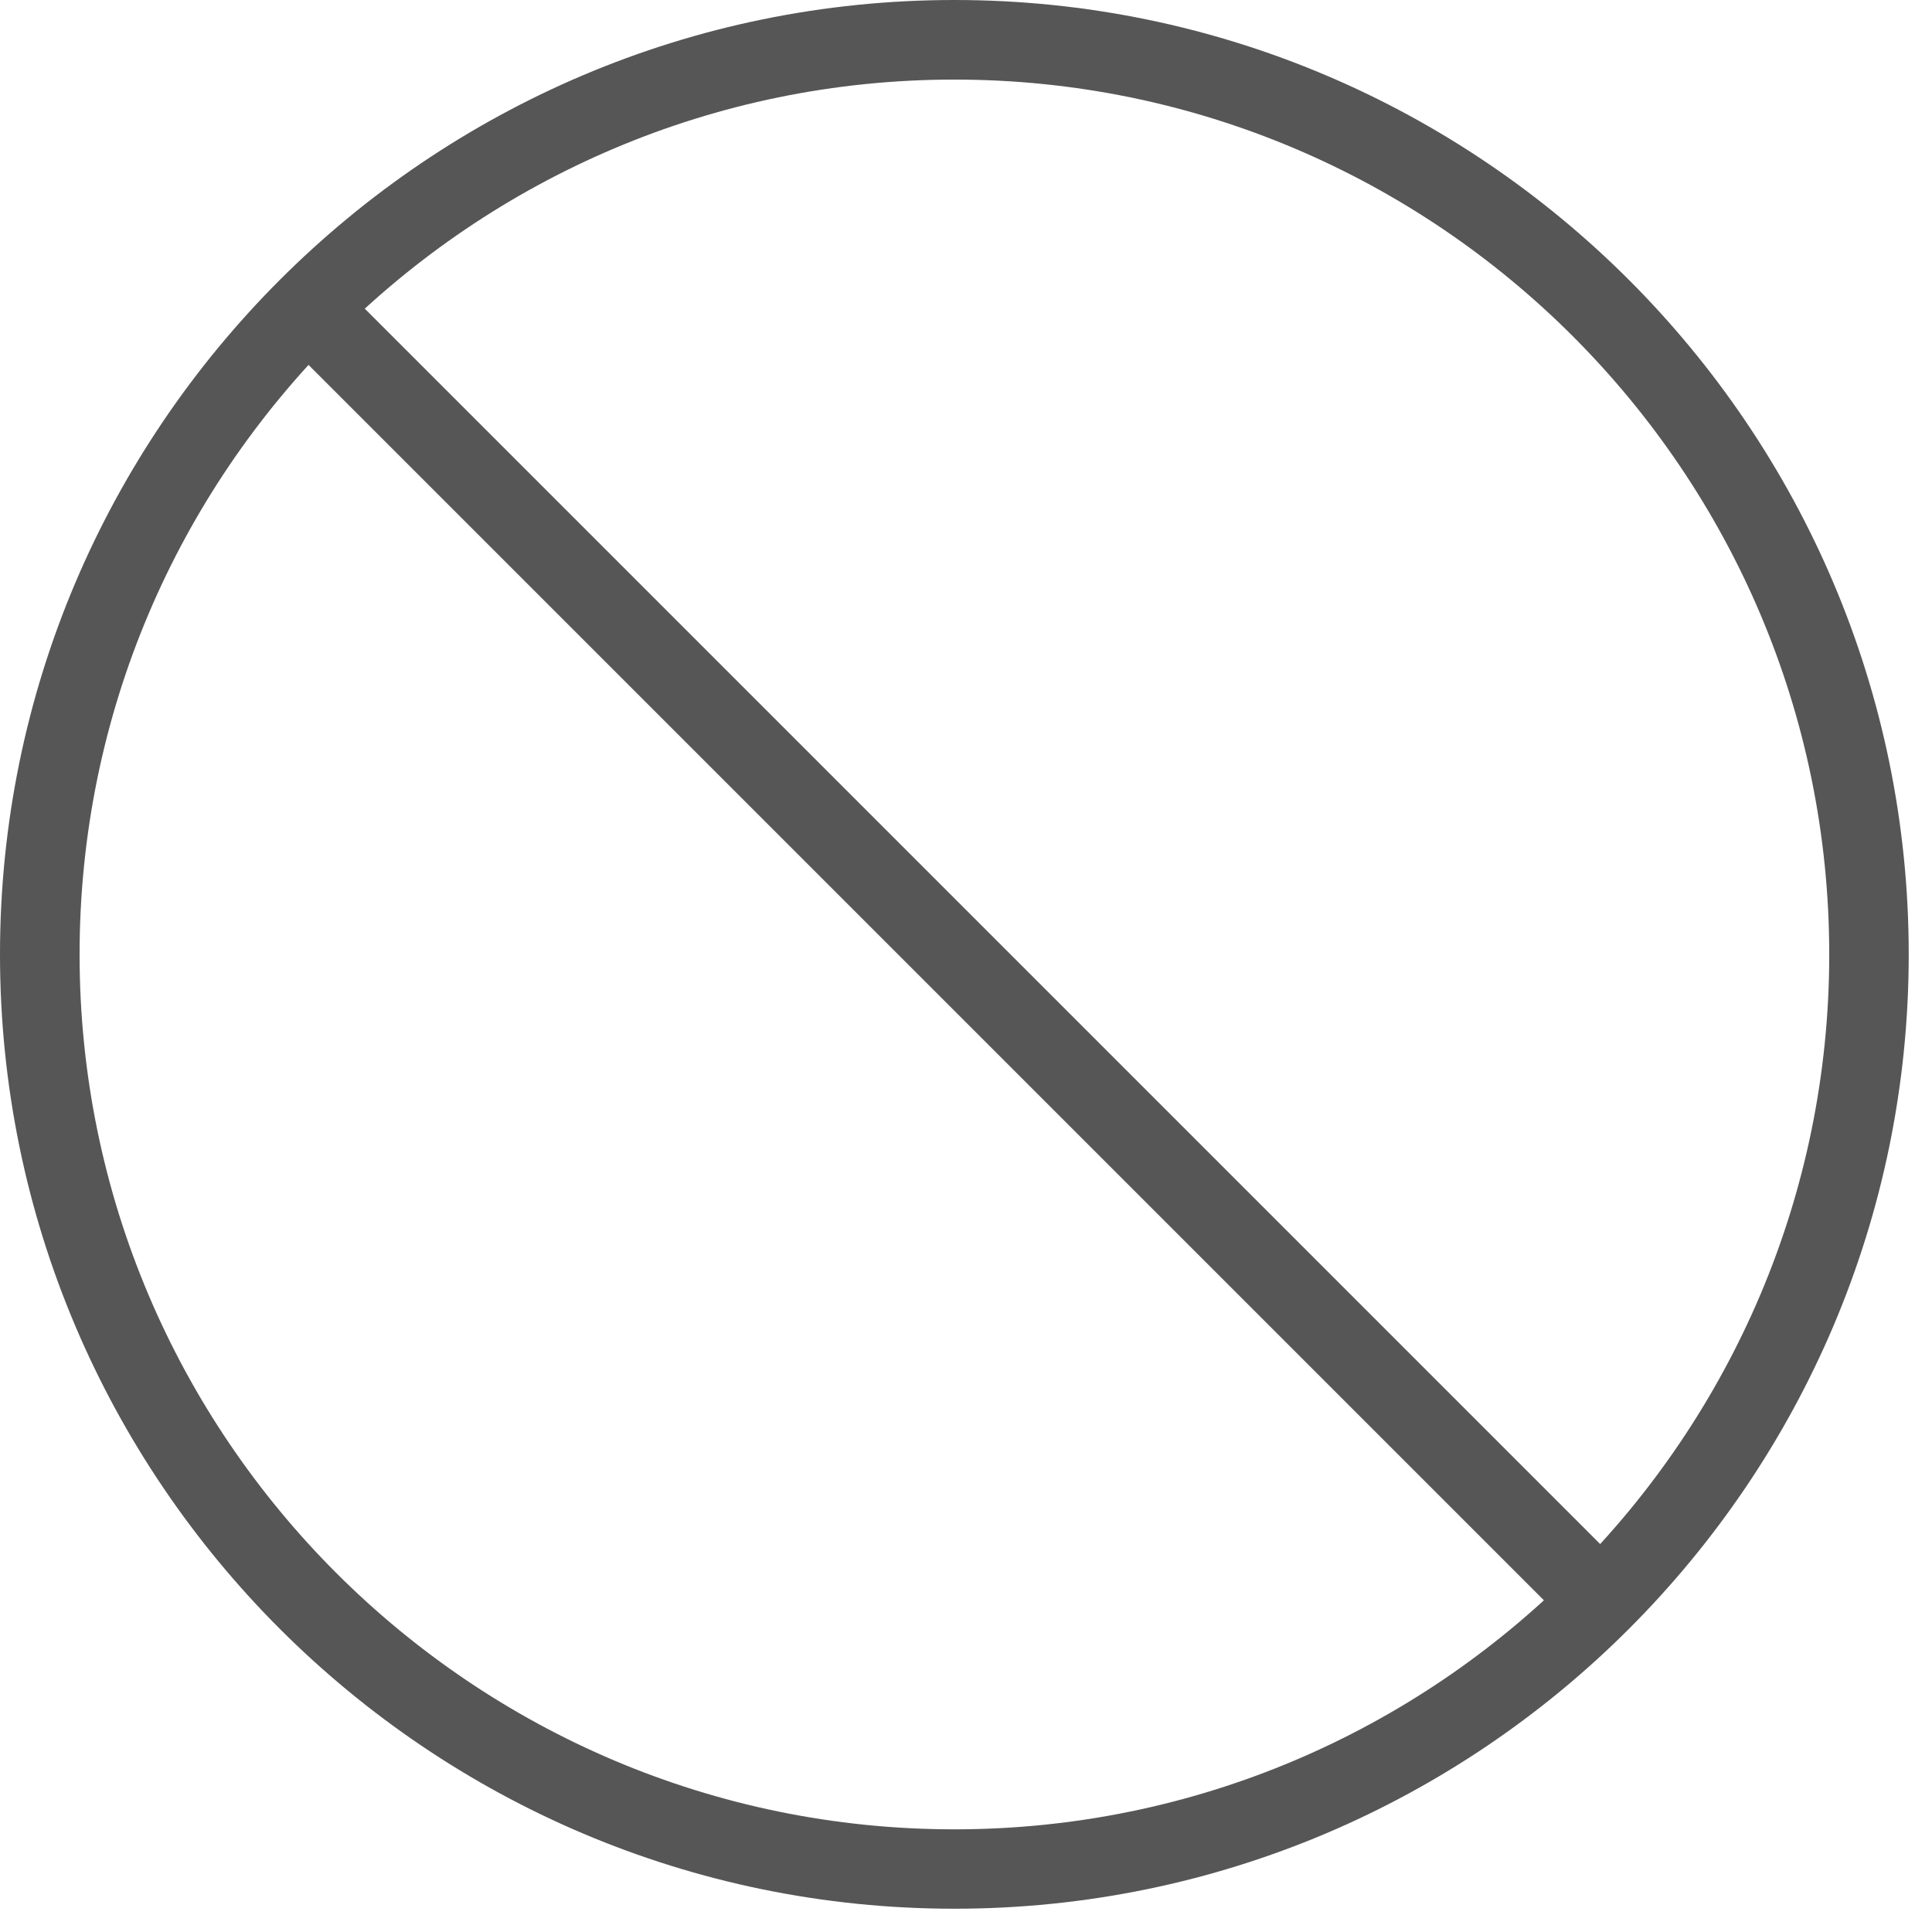 <svg width="21" height="21" viewBox="0 0 21 21" fill="none" xmlns="http://www.w3.org/2000/svg">
<path d="M10.374 20.747C4.654 20.747 0 16.094 0 10.374C0 4.654 4.654 0 10.374 0C16.094 0 20.747 4.654 20.747 10.374C20.747 16.094 16.094 20.747 10.374 20.747V20.747ZM10.374 0.865C5.13 0.865 0.865 5.131 0.865 10.374C0.865 15.618 5.13 19.884 10.374 19.884C15.617 19.884 19.883 15.618 19.883 10.374C19.883 5.131 15.617 0.865 10.374 0.865V0.865Z" fill="#565656"/>
<path d="M3.038 3.651L3.649 3.039L17.709 17.099L17.097 17.71L3.038 3.651Z" fill="#565656"/>
</svg>

